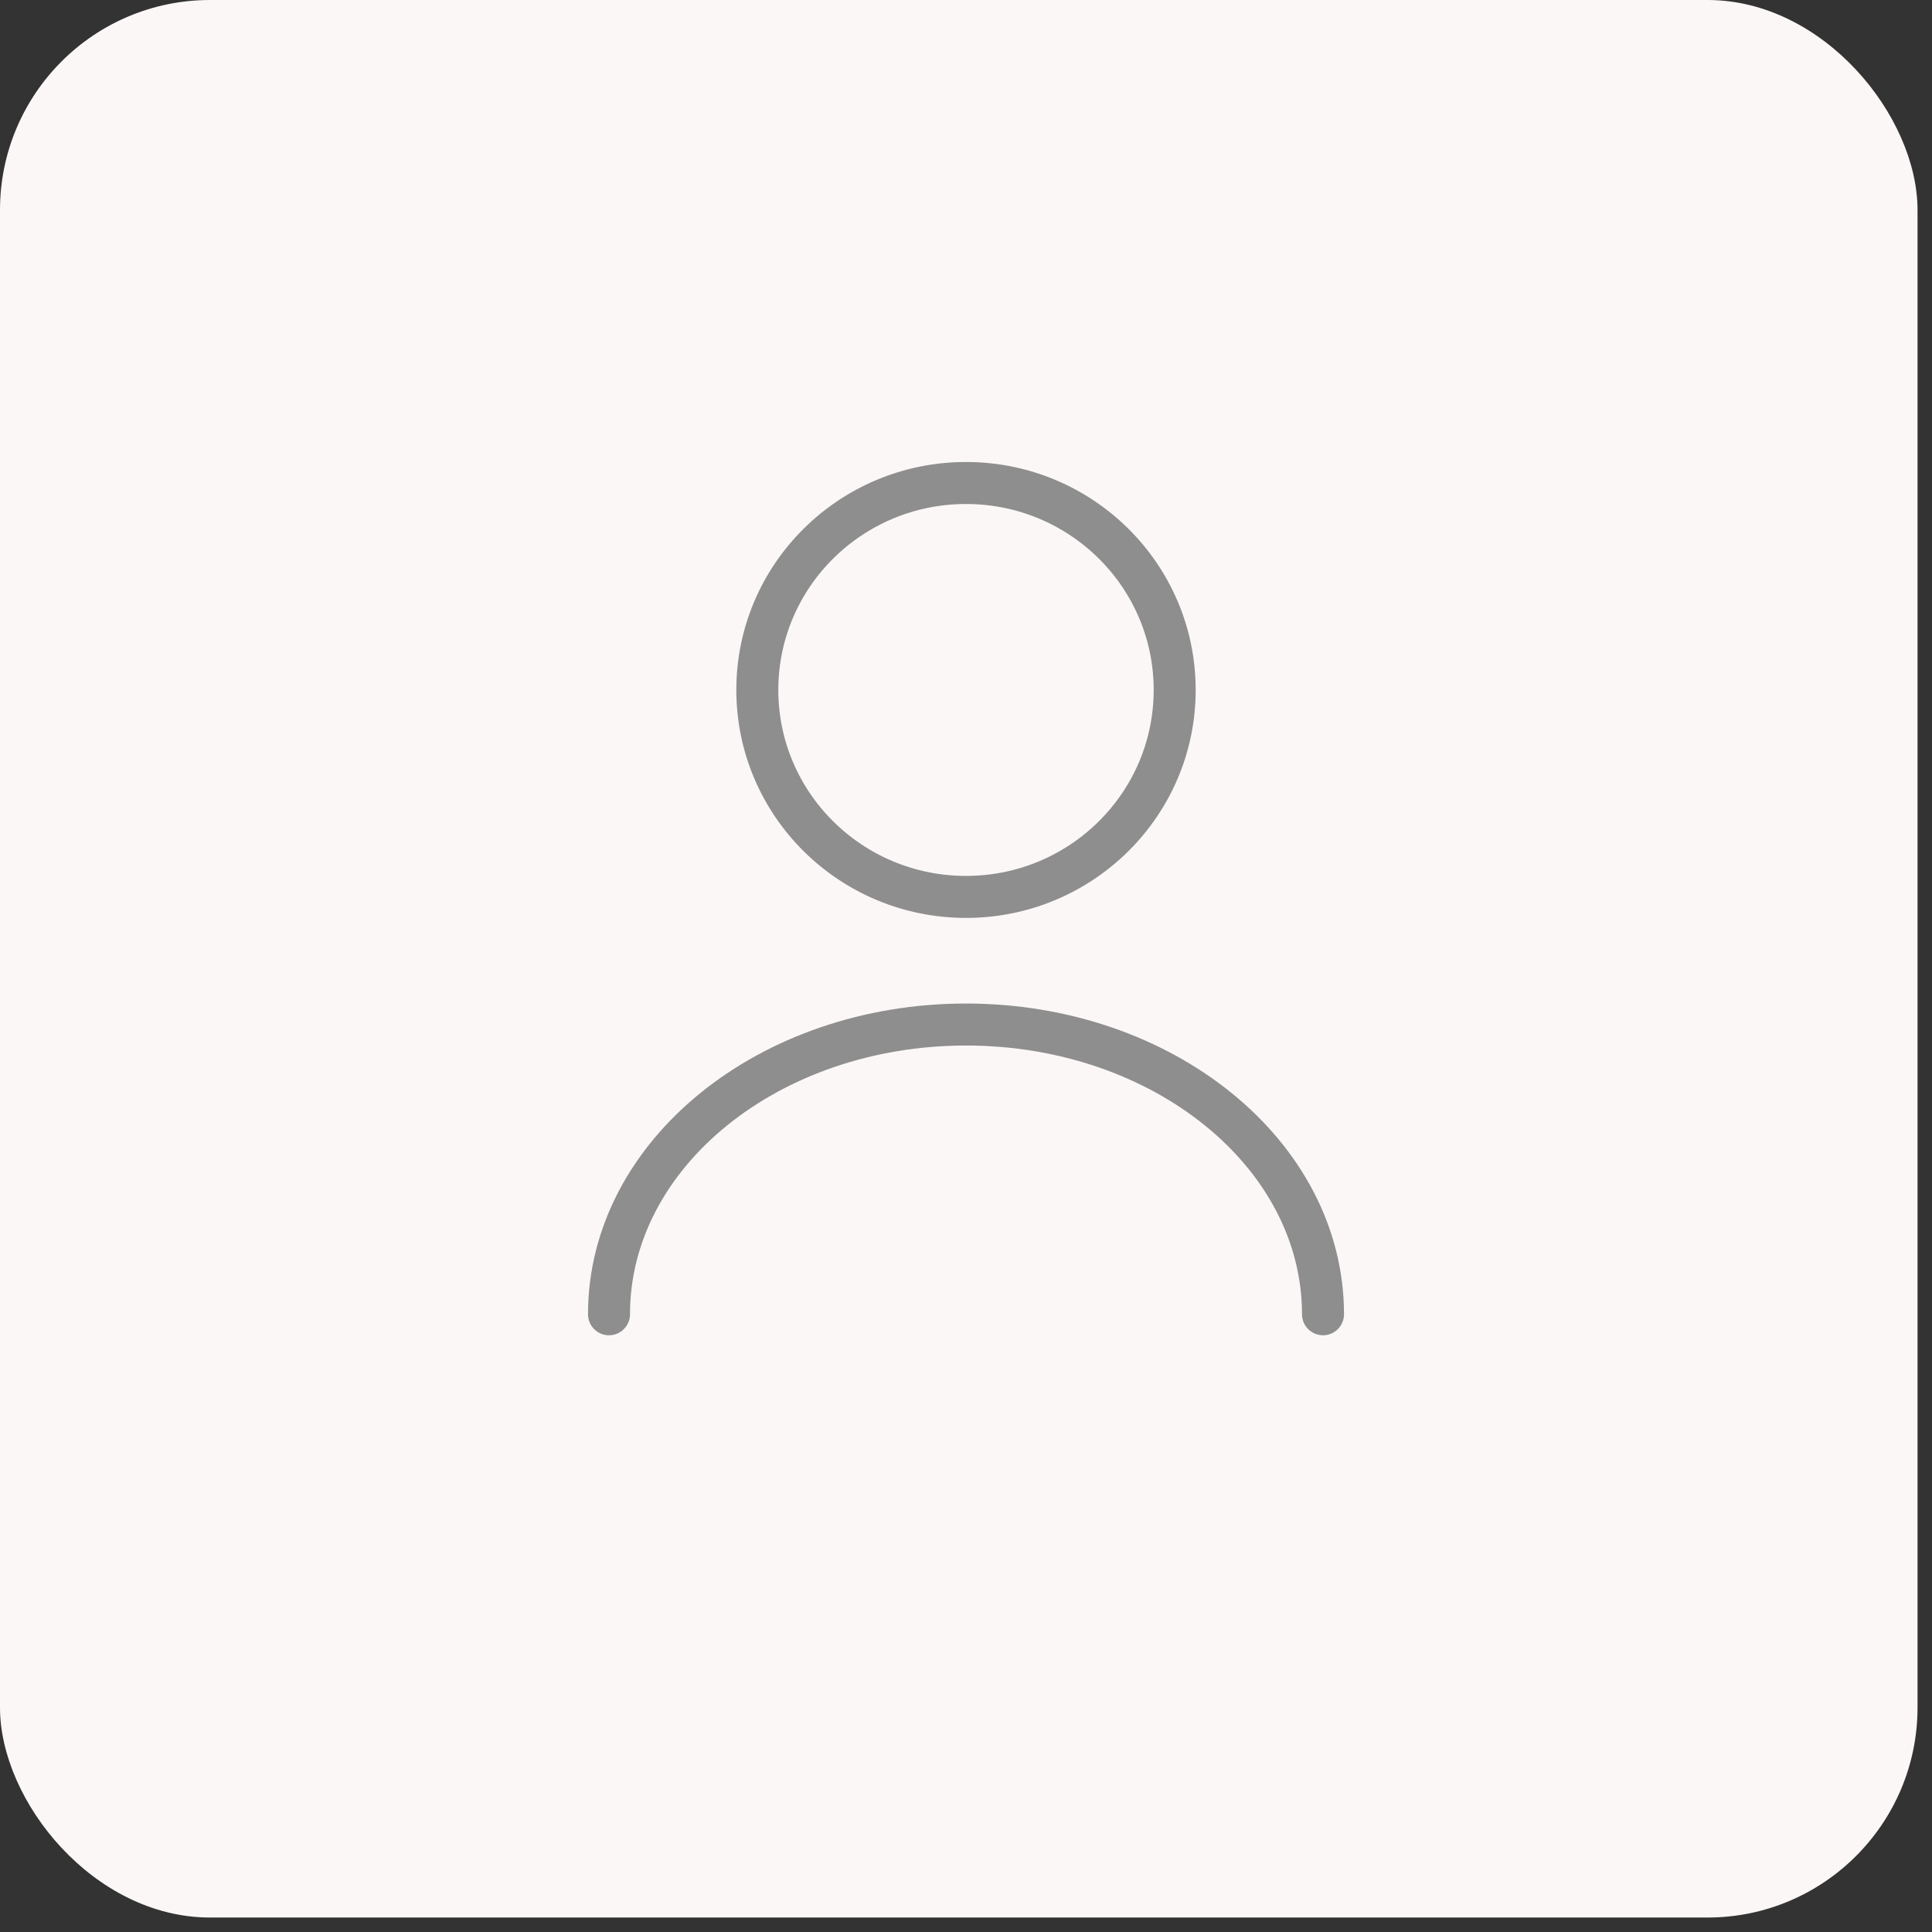<svg width="92" height="92" viewBox="0 0 92 92" fill="none" xmlns="http://www.w3.org/2000/svg">
<rect x="0" y="0" width="92" height="92" fill="#333333" stroke="none"/>
<rect width="91.311" height="91.311" rx="10" fill="#FBF7F7"/>
<path d="M46 42.71C51.488 42.71 55.937 38.298 55.937 32.855C55.937 27.412 51.488 23 46 23C40.512 23 36.063 27.412 36.063 32.855C36.063 38.298 40.512 42.71 46 42.71Z" stroke="#8E8E8E" stroke-width="2" stroke-linecap="round" stroke-linejoin="round"/>
<path d="M63 62.584C63 54.957 55.381 48.787 46 48.787C36.619 48.787 29 54.957 29 62.584" stroke="#8E8E8E" stroke-width="2" stroke-linecap="round" stroke-linejoin="round"/>
</svg>
